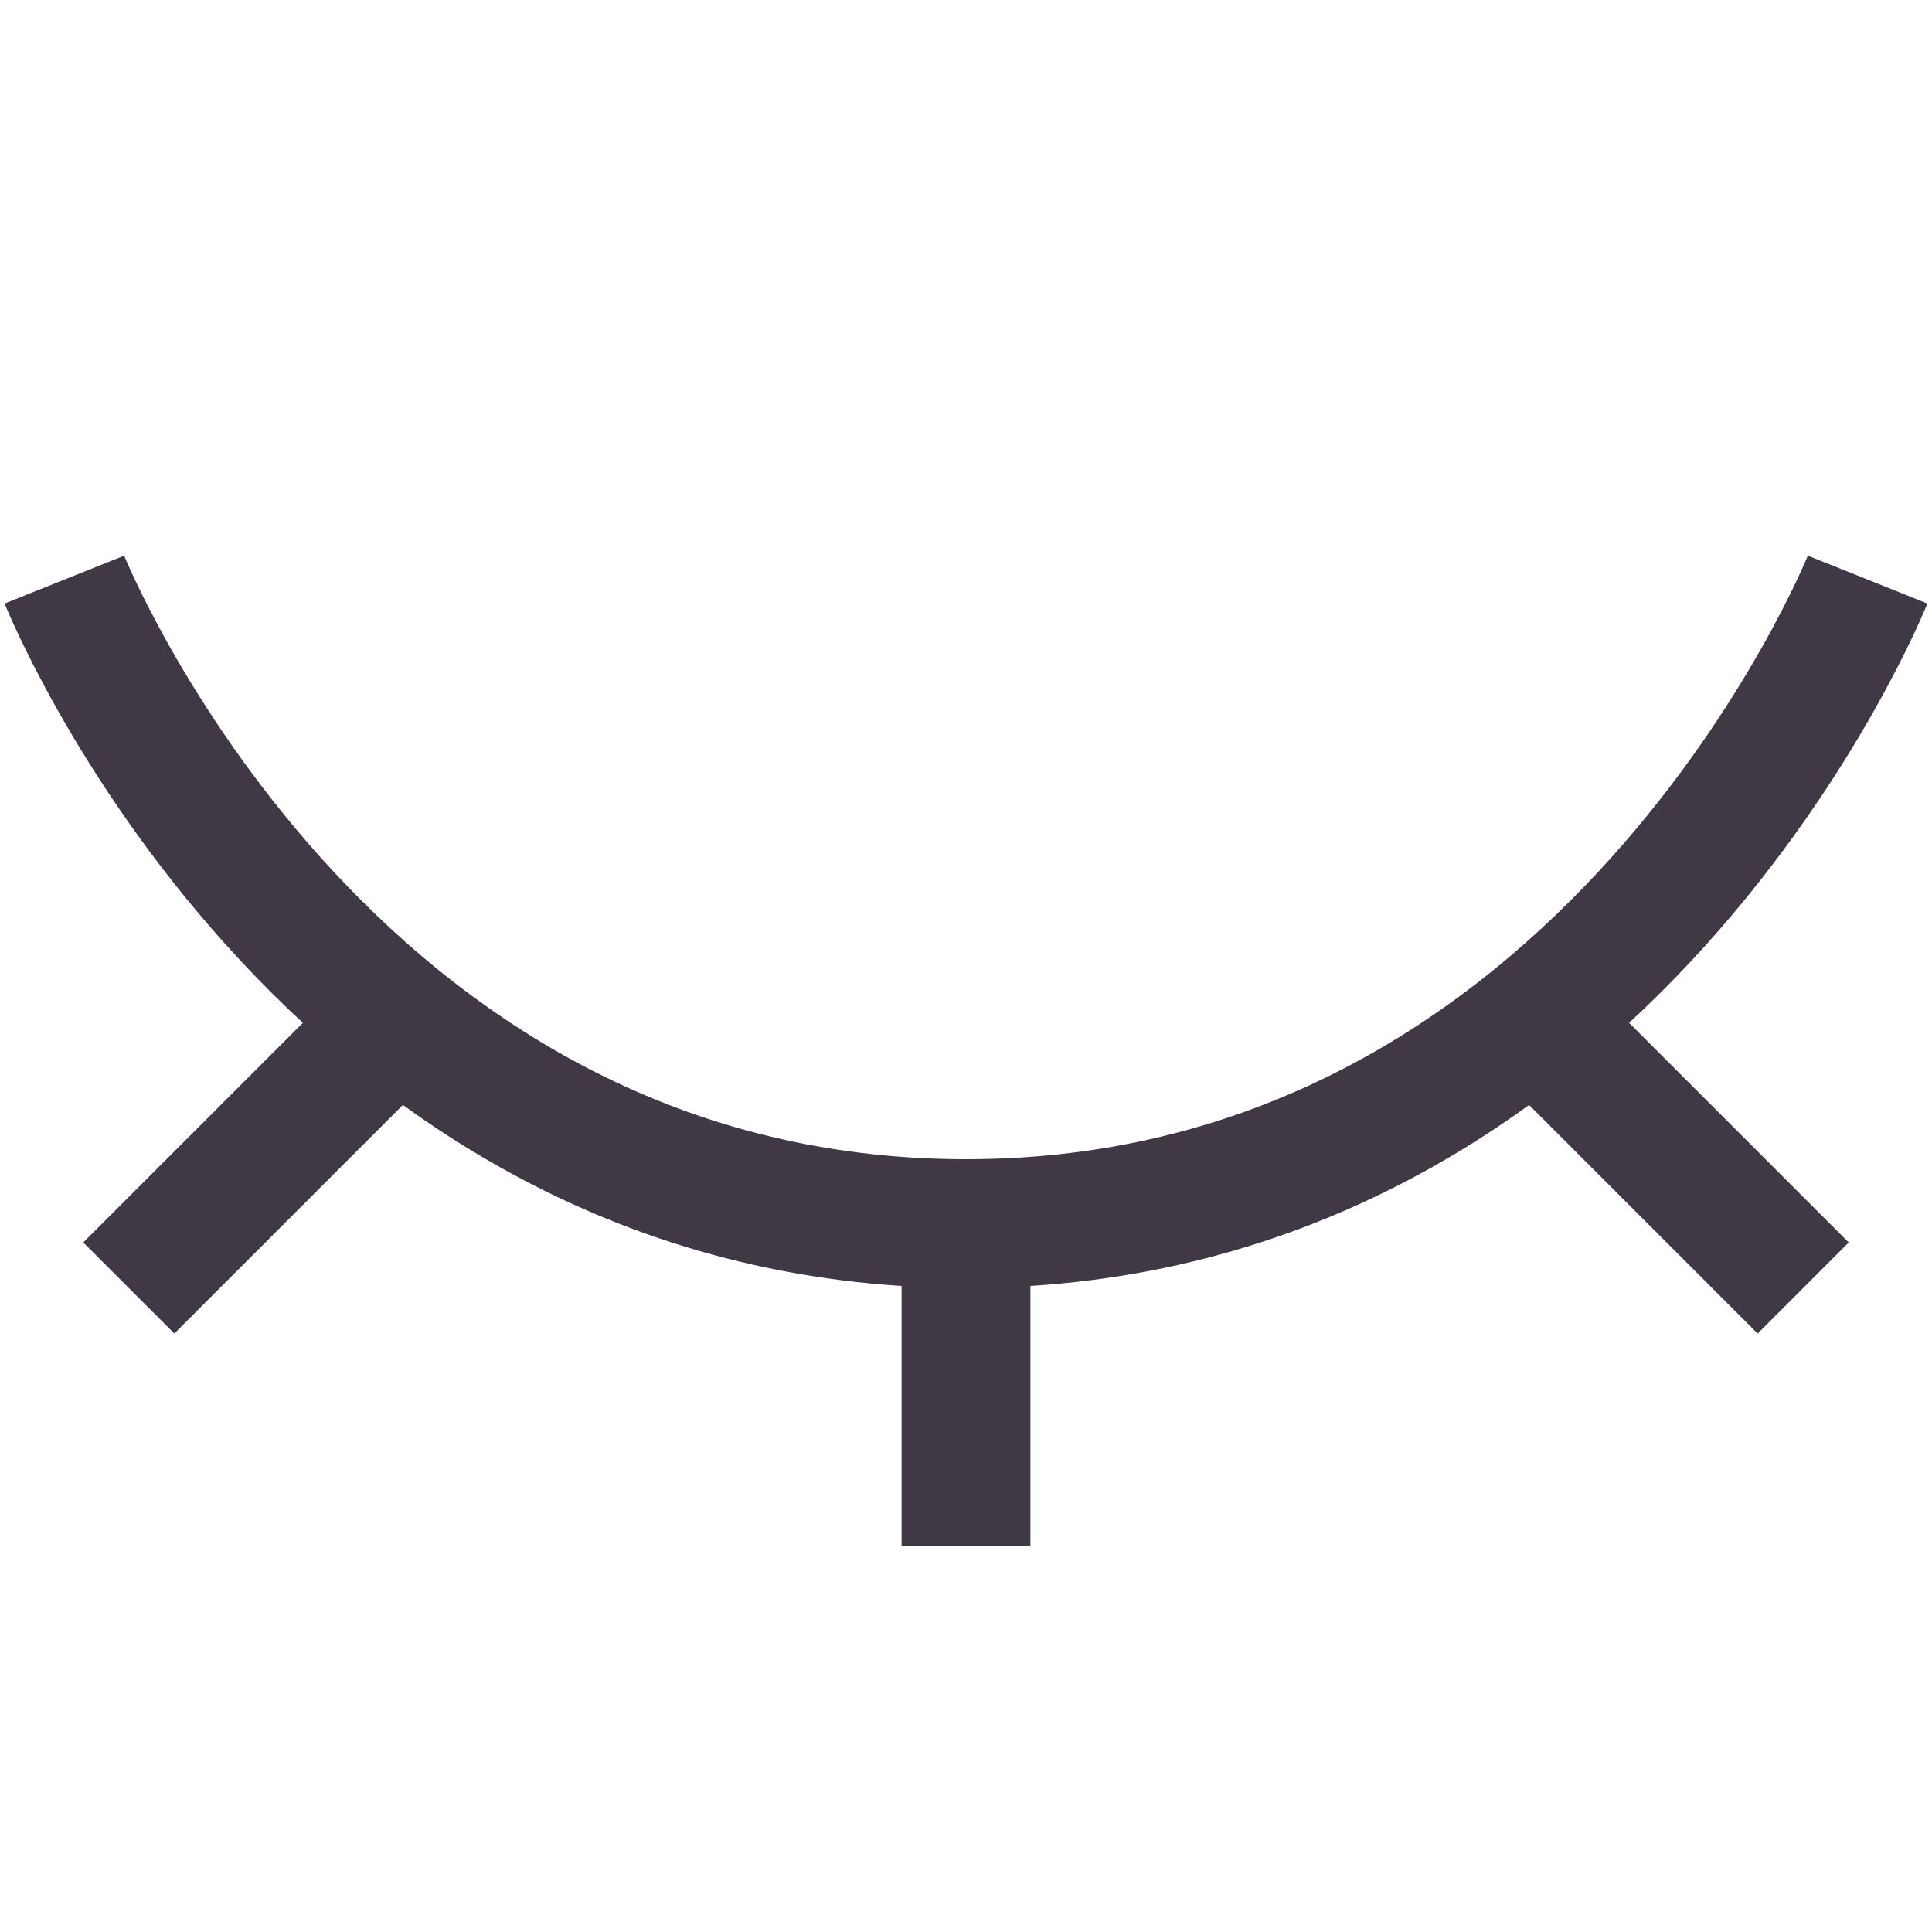 <svg width="15" height="15" viewBox="0 0 15 15" fill="none" xmlns="http://www.w3.org/2000/svg">
<path d="M7.5 9.5C2.5 9.5 0.5 4.5 0.5 4.5M7.5 9.5C12.5 9.5 14.5 4.5 14.5 4.5M7.5 9.5L7.5 12M1 10L3 8M12 8L14 10" stroke="#403845"/>
</svg>
